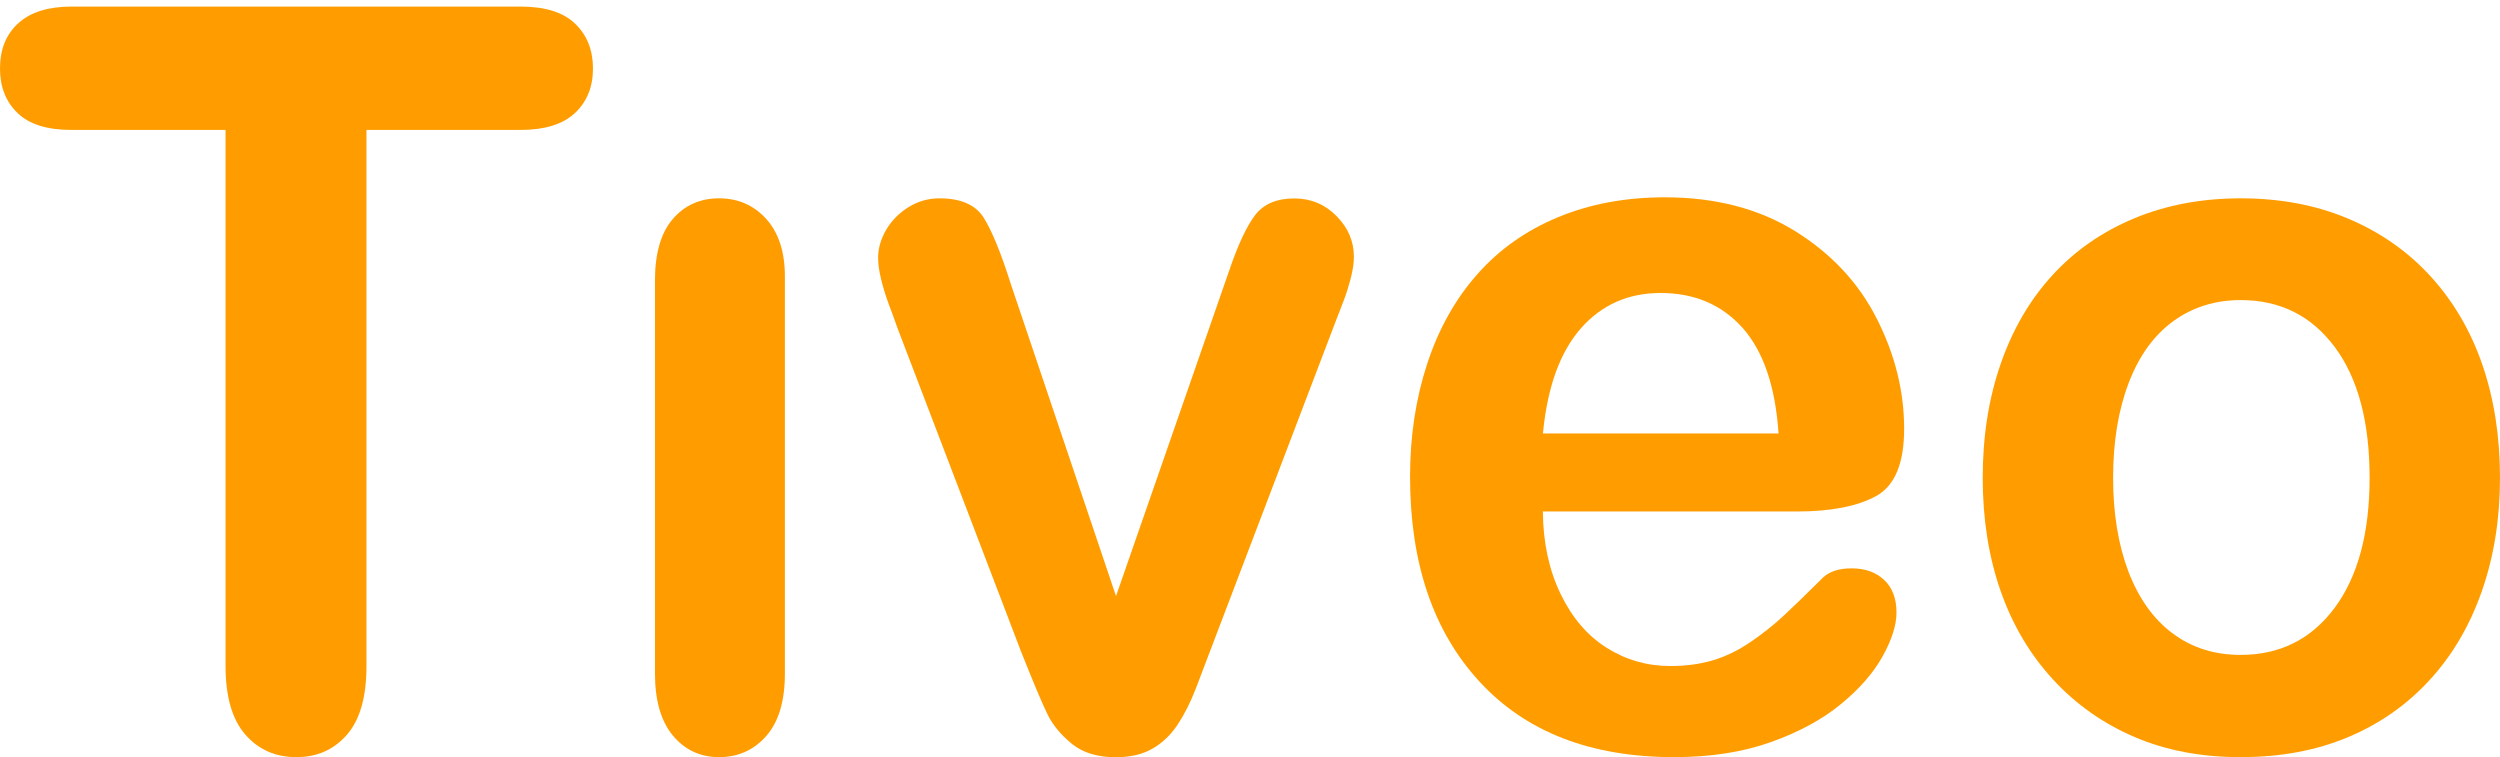 <svg width="175" height="53" viewBox="0 0 175 53" fill="none" xmlns="http://www.w3.org/2000/svg">
<g clip-path="url(#clip0_70_66)">
<path d="M36.445 9.095H25.653V46.622C25.653 48.786 25.197 50.389 24.285 51.432C23.373 52.475 22.199 53 20.751 53C19.282 53 18.088 52.475 17.169 51.418C16.25 50.361 15.788 48.765 15.788 46.622V9.095H4.997C3.306 9.095 2.052 8.704 1.234 7.917C0.409 7.122 0 6.087 0 4.796C0 3.455 0.429 2.398 1.281 1.625C2.133 0.851 3.374 0.461 4.997 0.461H36.445C38.155 0.461 39.429 0.858 40.261 1.66C41.092 2.462 41.508 3.504 41.508 4.796C41.508 6.087 41.086 7.13 40.241 7.917C39.402 8.697 38.135 9.095 36.445 9.095Z" fill="#FF9D00"/>
<path d="M50.341 13.883C49.007 13.883 47.927 14.366 47.095 15.33C46.264 16.295 45.848 17.728 45.848 19.629V47.147C45.848 49.027 46.264 50.474 47.095 51.482C47.927 52.489 49.013 53 50.341 53C51.669 53 52.776 52.503 53.641 51.517C54.506 50.531 54.942 49.077 54.942 47.147V19.346C54.942 17.629 54.506 16.295 53.641 15.33C52.769 14.366 51.669 13.883 50.341 13.883Z" fill="#FF9D00"/>
<path d="M70.756 19.878L78.121 41.727L86.048 18.927C86.672 17.097 87.282 15.799 87.879 15.032C88.476 14.266 89.388 13.89 90.609 13.89C91.762 13.89 92.748 14.302 93.559 15.125C94.371 15.947 94.773 16.898 94.773 17.976C94.773 18.402 94.7 18.892 94.559 19.459C94.411 20.02 94.25 20.552 94.056 21.048C93.868 21.545 93.653 22.105 93.405 22.737L84.68 45.643C84.431 46.303 84.116 47.133 83.727 48.148C83.338 49.162 82.902 50.02 82.426 50.737C81.95 51.453 81.36 52.014 80.662 52.411C79.965 52.809 79.113 53.007 78.114 53.007C76.826 53.007 75.8 52.695 75.035 52.071C74.271 51.446 73.701 50.765 73.338 50.028C72.97 49.29 72.359 47.828 71.487 45.643L62.829 22.978C62.628 22.417 62.427 21.85 62.212 21.289C62.004 20.729 61.823 20.147 61.682 19.566C61.535 18.977 61.468 18.473 61.468 18.047C61.468 17.388 61.655 16.735 62.031 16.089C62.407 15.444 62.93 14.912 63.594 14.5C64.257 14.089 64.982 13.883 65.76 13.883C67.269 13.883 68.308 14.344 68.872 15.259C69.442 16.174 70.072 17.714 70.756 19.878Z" fill="#FF9D00"/>
<path d="M125.792 35.804H107.999C108.019 37.989 108.435 39.911 109.247 41.586C110.058 43.26 111.131 44.508 112.479 45.353C113.821 46.197 115.303 46.622 116.926 46.622C118.012 46.622 119.005 46.488 119.91 46.218C120.809 45.949 121.681 45.523 122.526 44.948C123.371 44.374 124.149 43.756 124.86 43.097C125.571 42.437 126.49 41.543 127.623 40.415C128.093 39.989 128.757 39.784 129.622 39.784C130.554 39.784 131.312 40.053 131.889 40.592C132.466 41.132 132.754 41.898 132.754 42.884C132.754 43.749 132.432 44.771 131.788 45.934C131.144 47.098 130.172 48.212 128.871 49.283C127.57 50.354 125.94 51.241 123.975 51.943C122.01 52.645 119.749 53 117.194 53C111.353 53 106.812 51.241 103.566 47.715C100.32 44.189 98.704 39.408 98.704 33.371C98.704 30.526 99.106 27.894 99.904 25.461C100.702 23.027 101.869 20.942 103.405 19.204C104.934 17.466 106.826 16.132 109.066 15.203C111.306 14.273 113.794 13.812 116.53 13.812C120.085 13.812 123.13 14.607 125.678 16.189C128.22 17.778 130.125 19.821 131.392 22.339C132.66 24.851 133.29 27.412 133.29 30.022C133.29 32.441 132.633 34.009 131.325 34.726C130.018 35.442 128.173 35.804 125.792 35.804ZM108.006 30.341H124.498C124.277 27.05 123.438 24.595 121.983 22.956C120.527 21.325 118.609 20.509 116.235 20.509C113.968 20.509 112.11 21.339 110.655 22.992C109.2 24.652 108.314 27.099 108.006 30.341Z" fill="#FF9D00"/>
<path d="M175 33.442C175 36.308 174.577 38.954 173.732 41.373C172.887 43.792 171.667 45.87 170.07 47.608C168.474 49.346 166.563 50.68 164.343 51.61C162.123 52.539 159.621 53 156.845 53C154.088 53 151.613 52.532 149.414 51.588C147.214 50.645 145.309 49.304 143.699 47.552C142.09 45.8 140.869 43.735 140.038 41.352C139.206 38.968 138.79 36.329 138.79 33.442C138.79 30.526 139.213 27.858 140.058 25.439C140.903 23.02 142.11 20.956 143.693 19.239C145.269 17.522 147.18 16.203 149.42 15.274C151.66 14.344 154.142 13.883 156.851 13.883C159.608 13.883 162.103 14.351 164.35 15.295C166.59 16.238 168.514 17.572 170.111 19.31C171.707 21.048 172.928 23.113 173.759 25.51C174.584 27.908 175 30.554 175 33.442ZM165.872 33.442C165.872 29.518 165.054 26.461 163.424 24.283C161.794 22.098 159.601 21.006 156.845 21.006C155.067 21.006 153.505 21.495 152.15 22.467C150.795 23.446 149.749 24.879 149.018 26.78C148.287 28.681 147.918 30.902 147.918 33.442C147.918 35.953 148.28 38.152 148.998 40.032C149.722 41.912 150.755 43.352 152.096 44.345C153.438 45.346 155.02 45.842 156.845 45.842C159.601 45.842 161.794 44.742 163.424 42.55C165.054 40.351 165.872 37.315 165.872 33.442Z" fill="#FF9D00"/>
</g>
<defs>
<clipPath id="clip0_70_66">
<rect width="175" height="53" fill="white"/>
</clipPath>
</defs>
</svg>

